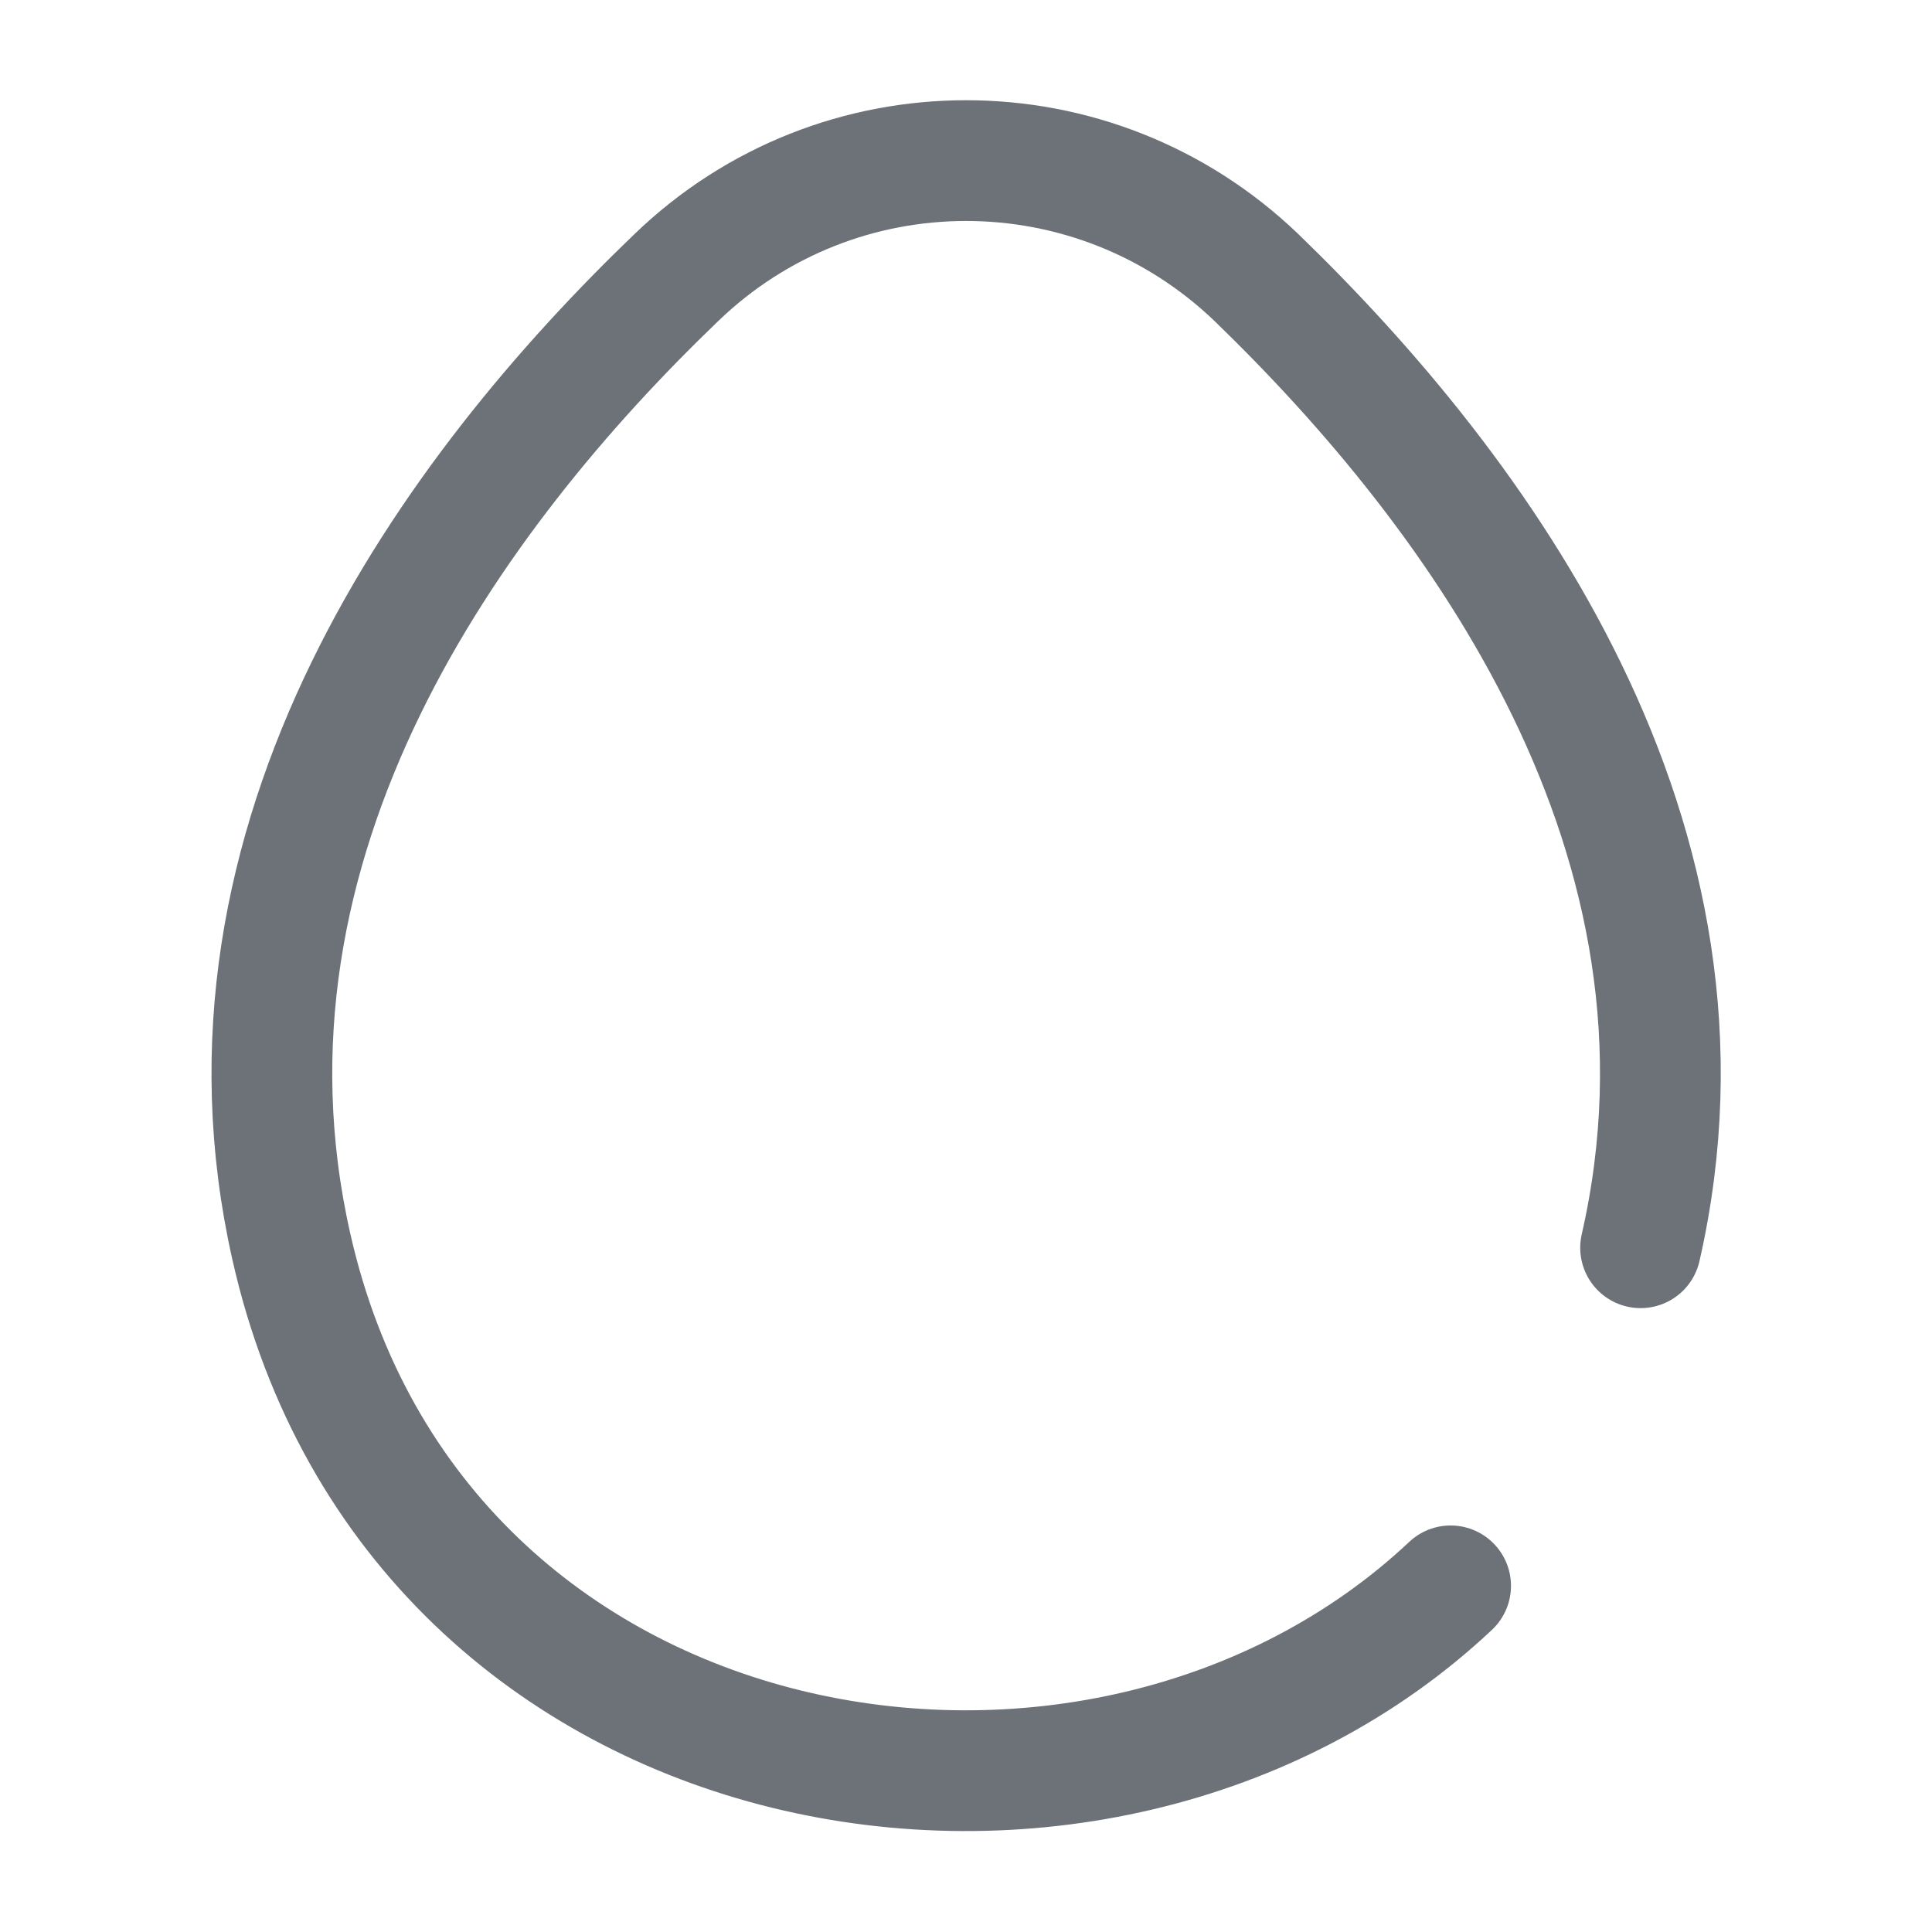 <svg width="24" height="24" viewBox="0 0 24 24" fill="none" xmlns="http://www.w3.org/2000/svg">
<path d="M18.02 19.7C13.65 23.81 5.18 22.4 3.62 15.49C2.47 10.41 5.63 6.11 8.4 3.45C10.41 1.51 13.59 1.51 15.61 3.45C18.37 6.12 21.54 10.42 20.38 15.5" stroke="#6C7278" stroke-width="1.5" stroke-linecap="round" stroke-linejoin="round"/>
</svg>
